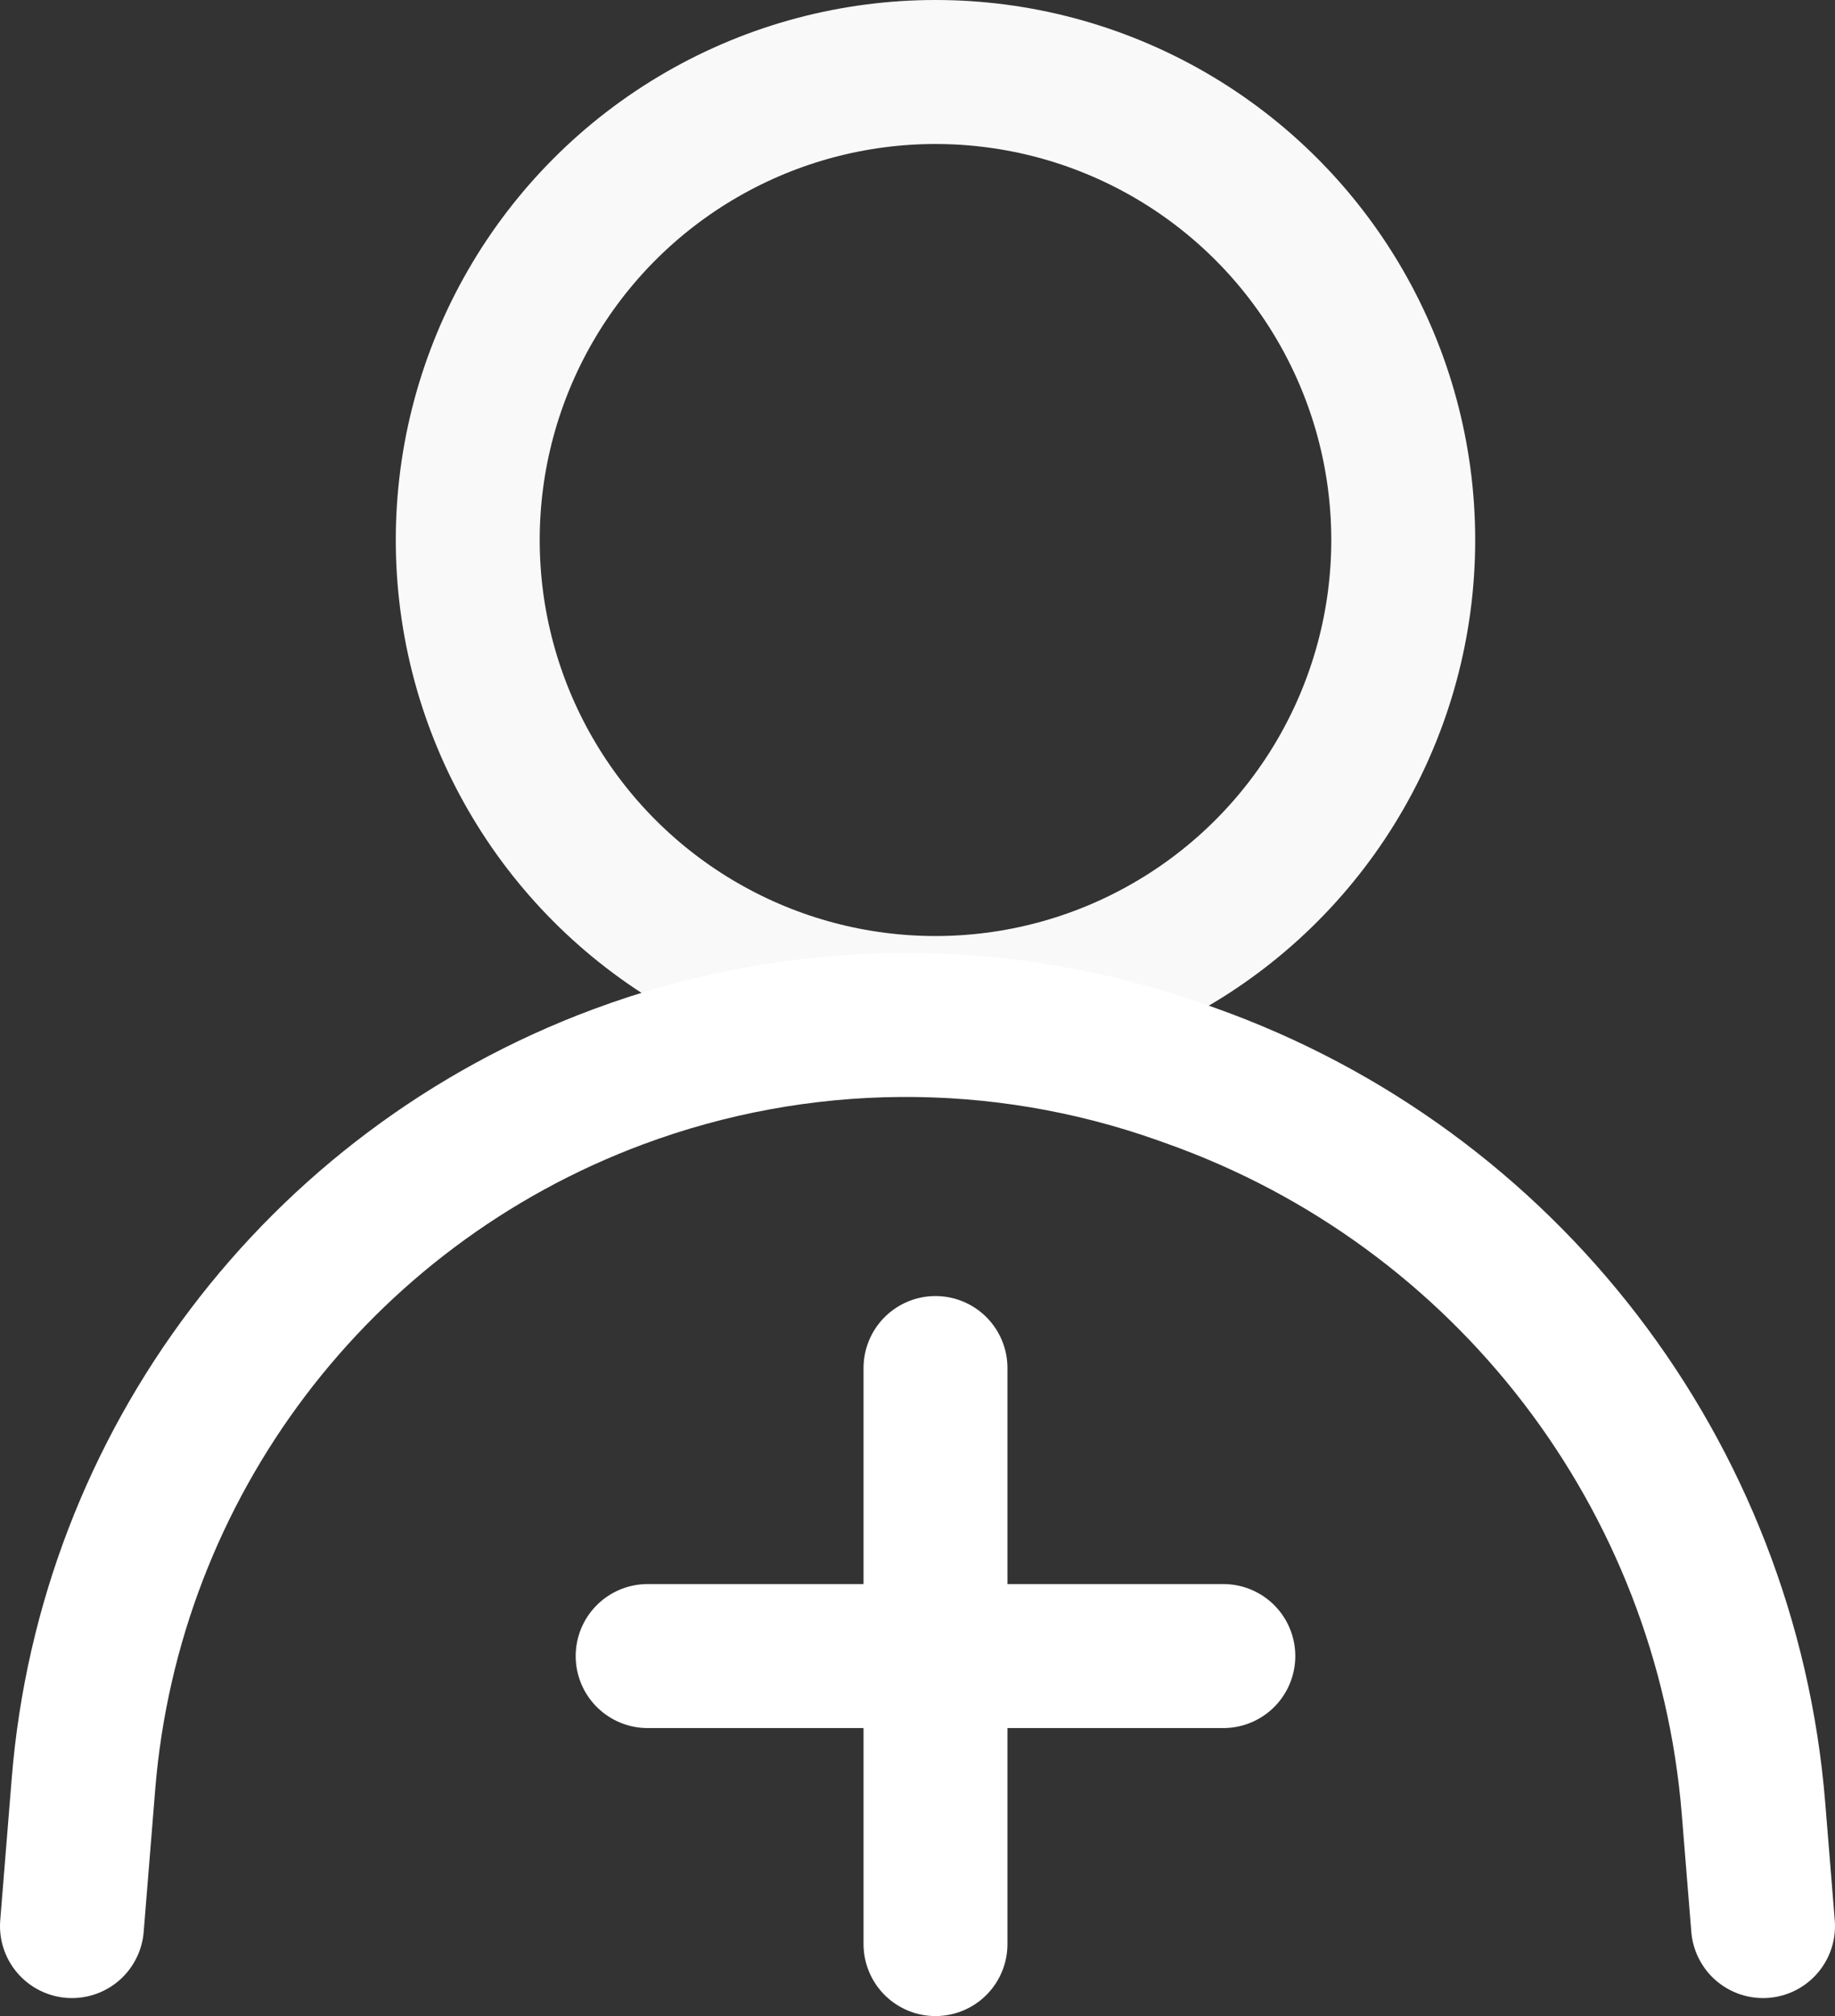 <svg width="51" height="56" viewBox="0 0 51 56" fill="none" xmlns="http://www.w3.org/2000/svg">
<rect x="0" y="0" width="51" height="56" fill="#333333" stroke="none"/>
<circle cx="26" cy="15" r="13" stroke="#F9F9F9" stroke-width="4"/>
<path d="M2 53.5L2.32 49.549C3.04 40.673 8.834 33.015 17.181 29.91V29.91C22.232 28.03 27.783 27.989 32.861 29.795L33.099 29.88C41.863 32.996 47.983 40.963 48.735 50.234L49 53.5" stroke="white" stroke-width="4" stroke-linecap="round"/>
<path d="M26 38V54" stroke="white" stroke-width="4" stroke-linecap="round"/>
<path d="M34 46H18" stroke="white" stroke-width="4" stroke-linecap="round"/>
</svg>
